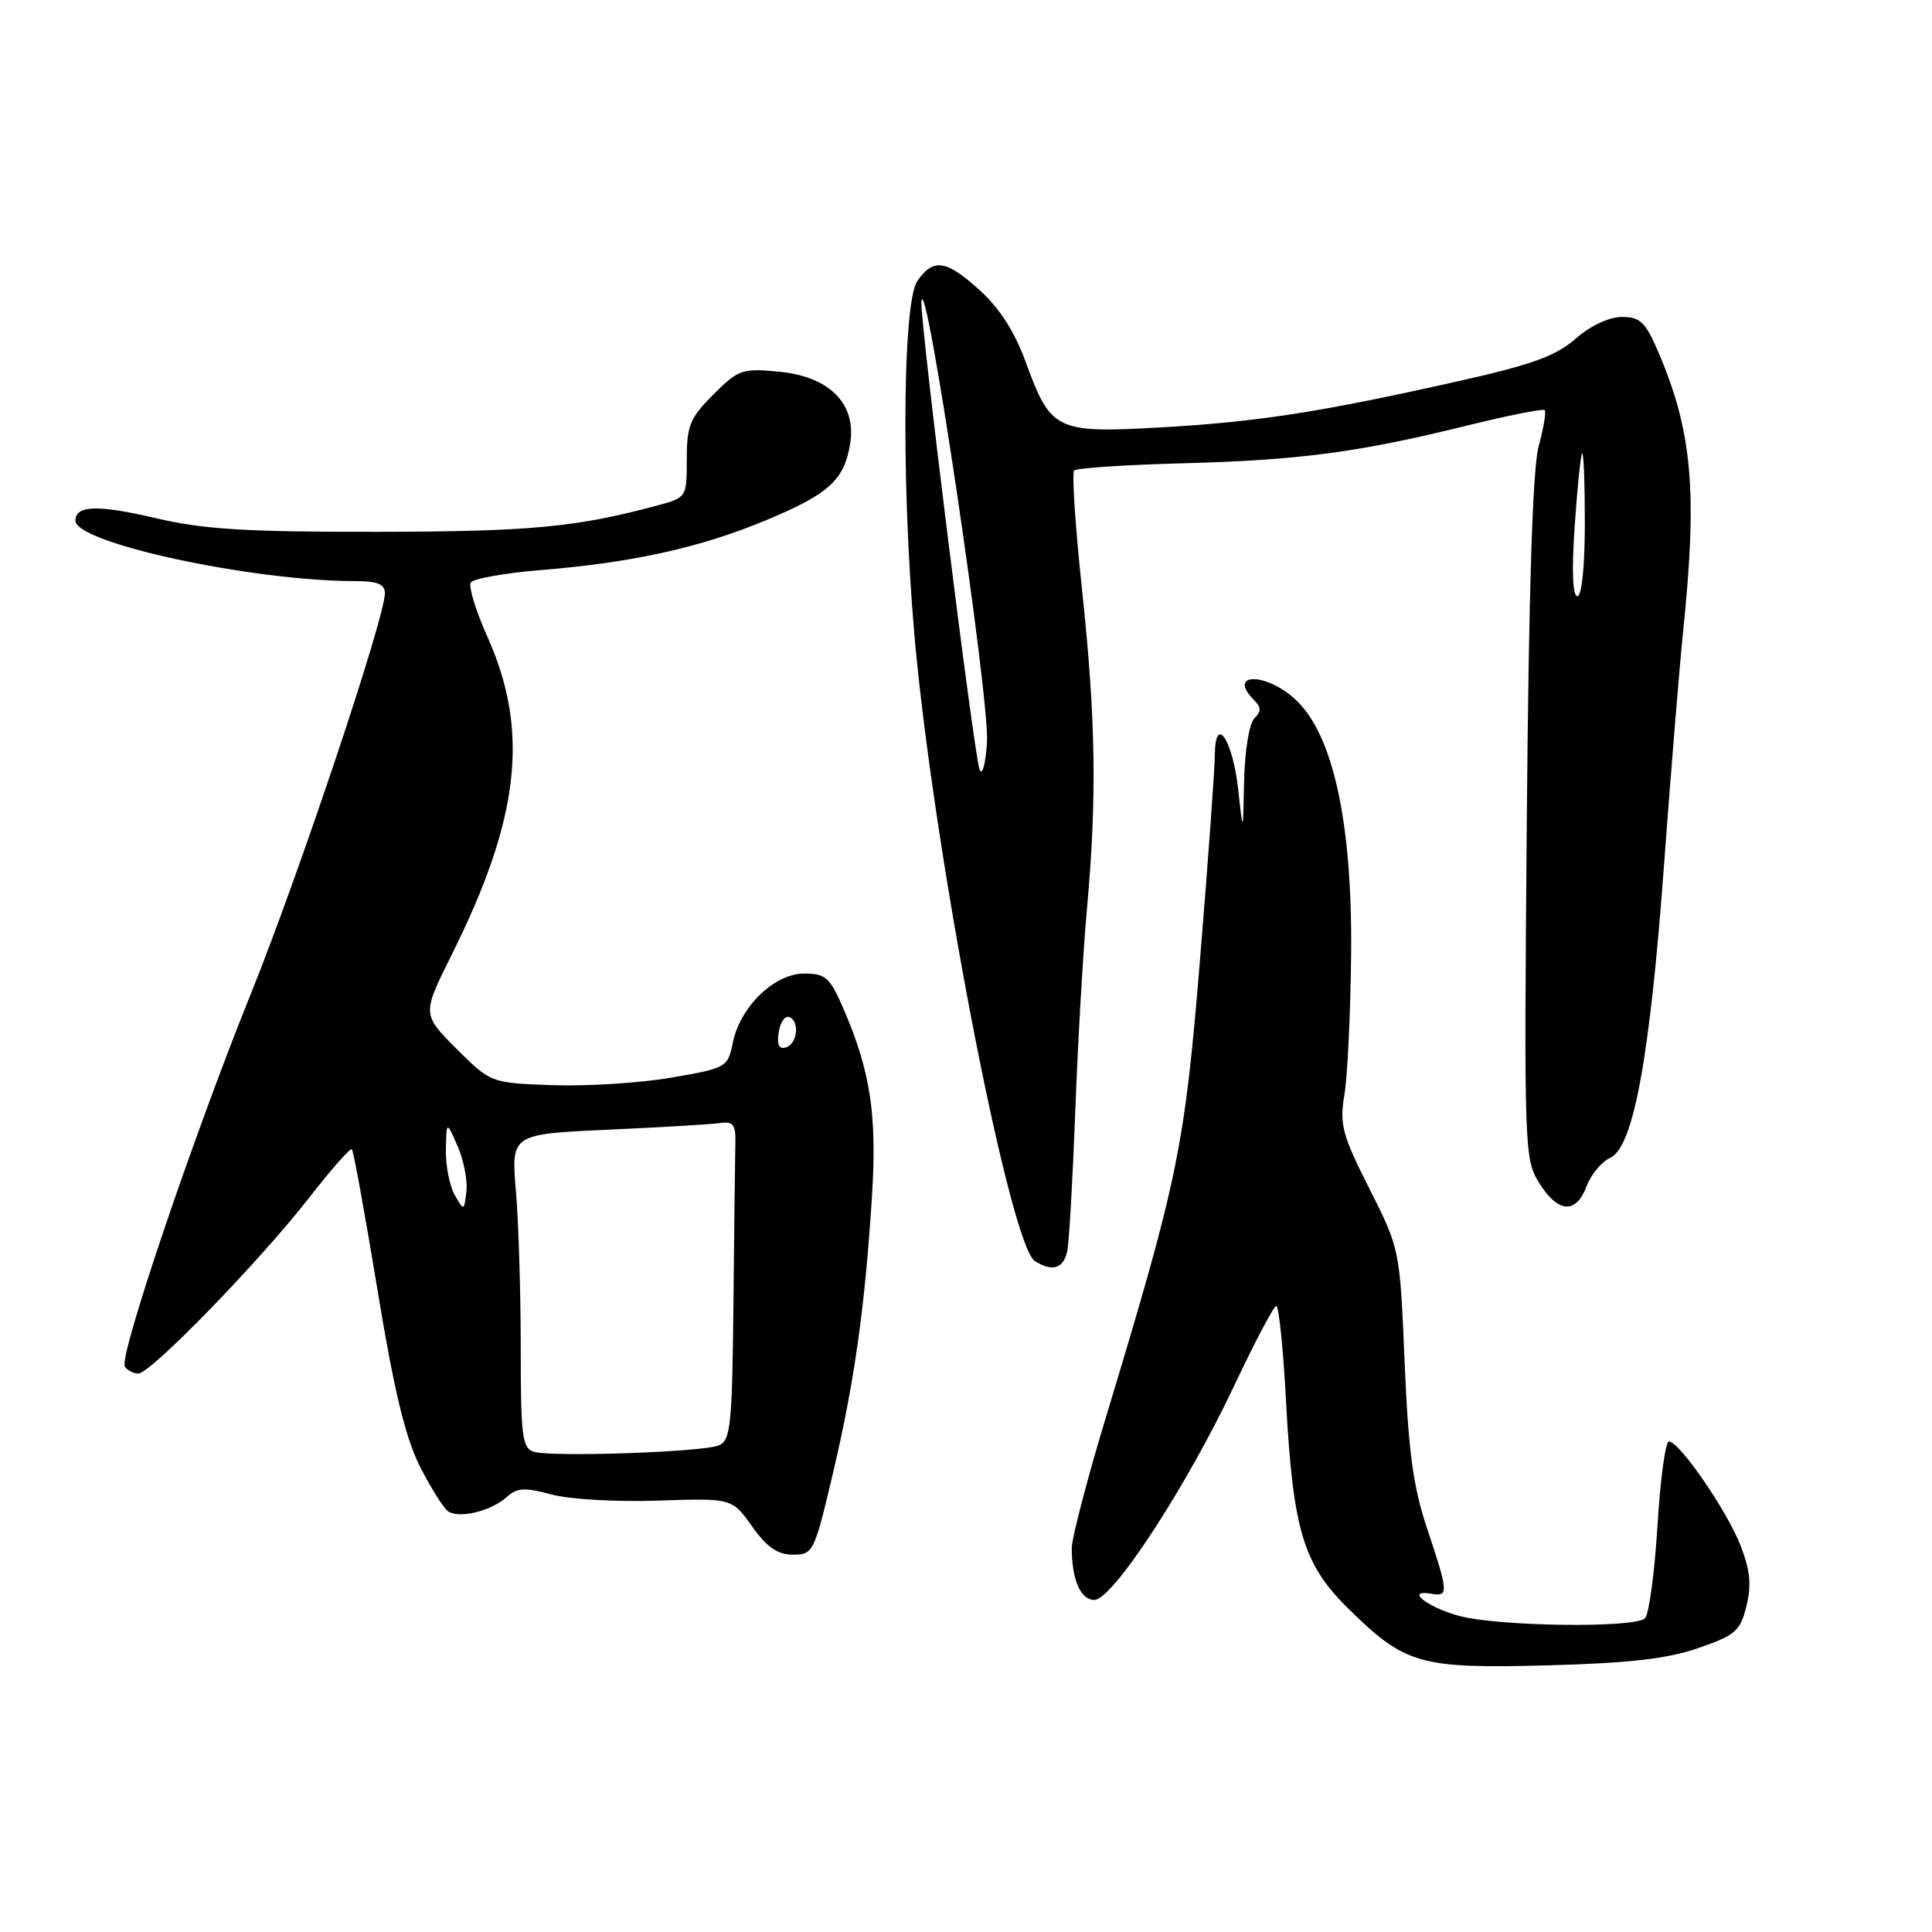 <?xml version="1.0" encoding="UTF-8" standalone="no"?>
<!DOCTYPE svg PUBLIC "-//W3C//DTD SVG 1.1//EN" "http://www.w3.org/Graphics/SVG/1.1/DTD/svg11.dtd" >
<svg xmlns="http://www.w3.org/2000/svg" xmlns:xlink="http://www.w3.org/1999/xlink" version="1.1" viewBox="0 0 256 256">
 <g >
 <path fill="currentColor"
d=" M 225.00 218.39 C 229.96 216.68 230.59 216.14 231.41 212.81 C 232.10 210.03 231.91 208.08 230.64 204.81 C 228.84 200.18 222.52 191.00 221.14 191.00 C 220.68 191.00 219.99 196.05 219.62 202.23 C 219.24 208.41 218.50 213.90 217.97 214.43 C 216.64 215.76 198.44 215.52 193.29 214.10 C 189.07 212.94 186.12 210.58 189.65 211.18 C 191.98 211.58 191.94 211.05 189.09 202.50 C 187.24 196.97 186.62 192.35 186.12 180.50 C 185.49 165.50 185.49 165.50 181.45 157.50 C 177.83 150.33 177.48 149.03 178.15 145.00 C 178.56 142.53 178.95 134.15 179.03 126.39 C 179.20 109.09 176.66 97.38 171.72 92.75 C 167.76 89.04 162.49 89.09 166.20 92.80 C 167.13 93.73 167.13 94.27 166.20 95.20 C 165.53 95.87 164.94 99.50 164.85 103.45 C 164.71 110.50 164.71 110.50 164.09 104.79 C 163.37 98.06 161.02 94.48 160.97 100.05 C 160.96 101.95 160.08 114.07 159.02 127.00 C 156.96 152.14 156.16 156.03 146.43 188.15 C 144.00 196.21 142.01 203.86 142.01 205.15 C 142.04 209.37 143.19 212.00 145.01 212.00 C 147.42 212.00 157.21 197.01 163.51 183.67 C 166.25 177.86 168.78 173.07 169.11 173.05 C 169.45 173.02 170.04 178.74 170.41 185.75 C 171.33 202.79 172.69 207.30 178.71 213.20 C 186.20 220.56 188.15 221.11 205.00 220.67 C 215.84 220.38 220.89 219.81 225.00 218.39 Z  M 110.36 195.25 C 113.21 183.18 114.62 173.19 115.54 158.50 C 116.22 147.77 115.35 142.01 111.84 133.84 C 109.97 129.50 109.42 129.00 106.56 129.00 C 102.61 129.00 98.07 133.39 97.10 138.17 C 96.44 141.43 96.27 141.53 88.96 142.79 C 84.86 143.50 77.79 143.95 73.26 143.79 C 65.03 143.50 65.03 143.50 60.47 138.95 C 55.92 134.39 55.92 134.39 59.88 126.45 C 68.90 108.35 70.18 96.84 64.56 84.32 C 63.04 80.92 62.06 77.72 62.38 77.19 C 62.71 76.67 66.91 75.92 71.74 75.53 C 83.75 74.56 92.81 72.56 101.46 68.95 C 109.84 65.46 111.86 63.63 112.65 58.80 C 113.50 53.51 109.93 49.89 103.22 49.25 C 98.35 48.78 97.84 48.96 94.52 52.28 C 91.42 55.38 91.00 56.40 91.00 60.86 C 91.00 65.91 90.99 65.93 87.05 66.99 C 76.36 69.87 70.22 70.44 50.00 70.47 C 32.59 70.49 27.01 70.15 20.69 68.67 C 12.94 66.85 10.00 66.94 10.00 69.00 C 10.00 71.95 33.42 77.00 47.09 77.00 C 50.02 77.00 51.00 77.40 51.00 78.62 C 51.00 81.84 39.61 115.88 33.31 131.50 C 25.57 150.68 15.73 179.76 16.54 181.07 C 16.86 181.58 17.66 182.00 18.33 182.00 C 19.96 182.00 34.38 167.15 40.96 158.71 C 43.86 154.97 46.42 152.08 46.63 152.29 C 46.84 152.50 48.36 160.87 50.01 170.88 C 52.20 184.21 53.71 190.47 55.63 194.29 C 57.08 197.15 58.77 199.84 59.38 200.26 C 60.85 201.26 65.08 200.23 67.15 198.36 C 68.52 197.12 69.54 197.07 73.09 198.03 C 75.48 198.67 81.75 199.03 87.19 198.84 C 96.99 198.51 96.99 198.51 99.65 202.25 C 101.63 205.03 103.03 206.00 105.07 206.00 C 107.75 206.00 107.90 205.70 110.36 195.25 Z  M 141.42 165.75 C 141.67 164.51 142.15 156.07 142.49 147.00 C 142.83 137.93 143.52 126.00 144.02 120.50 C 145.36 105.74 145.20 95.29 143.38 78.21 C 142.49 69.80 142.01 62.66 142.33 62.34 C 142.65 62.02 149.12 61.59 156.70 61.39 C 172.21 60.98 180.04 59.94 194.39 56.39 C 199.83 55.05 204.46 54.13 204.68 54.34 C 204.89 54.56 204.54 56.71 203.88 59.12 C 203.08 62.08 202.57 78.05 202.31 108.50 C 201.94 152.28 201.98 153.59 203.95 156.75 C 206.44 160.75 208.83 160.91 210.24 157.17 C 210.83 155.61 212.23 153.93 213.36 153.42 C 216.44 152.03 218.62 140.13 220.50 114.50 C 221.39 102.40 222.53 88.45 223.04 83.50 C 224.93 65.10 224.23 57.19 219.78 46.75 C 218.04 42.67 217.35 42.00 214.91 42.00 C 213.21 42.00 210.75 43.15 208.78 44.88 C 206.19 47.15 202.99 48.32 193.50 50.45 C 175.06 54.60 166.73 55.90 153.84 56.63 C 139.87 57.42 139.24 57.11 135.86 47.83 C 134.45 43.98 132.41 40.79 129.86 38.49 C 125.36 34.42 123.70 34.17 121.56 37.22 C 119.46 40.22 119.43 67.54 121.51 87.78 C 124.56 117.45 133.94 165.08 137.13 167.10 C 139.45 168.57 140.94 168.10 141.42 165.75 Z  M 70.75 192.37 C 69.20 191.91 69.00 190.36 69.00 178.58 C 69.00 171.28 68.71 161.92 68.36 157.79 C 67.73 150.28 67.73 150.28 80.61 149.69 C 87.70 149.37 94.40 148.97 95.50 148.80 C 97.10 148.56 97.49 149.05 97.44 151.25 C 97.40 152.76 97.29 162.28 97.19 172.39 C 97.02 188.86 96.82 190.86 95.25 191.52 C 93.14 192.41 73.22 193.10 70.75 192.37 Z  M 60.24 158.32 C 59.56 157.11 59.04 154.41 59.08 152.32 C 59.16 148.50 59.16 148.50 60.64 151.88 C 61.45 153.73 61.97 156.43 61.80 157.88 C 61.49 160.49 61.48 160.49 60.24 158.32 Z  M 103.17 136.86 C 103.35 135.56 103.95 134.61 104.50 134.75 C 105.98 135.12 105.72 138.26 104.17 138.78 C 103.25 139.08 102.94 138.48 103.17 136.86 Z  M 129.81 102.00 C 129.09 100.36 121.89 42.42 122.09 40.00 C 122.55 34.65 131.15 92.44 130.78 98.36 C 130.60 101.19 130.16 102.83 129.81 102.00 Z  M 208.65 69.75 C 209.00 64.66 209.44 60.31 209.64 60.08 C 209.84 59.85 210.00 64.02 210.00 69.33 C 210.00 75.04 209.59 79.00 209.01 79.00 C 208.38 79.00 208.25 75.61 208.65 69.75 Z "/>
</g>
</svg>